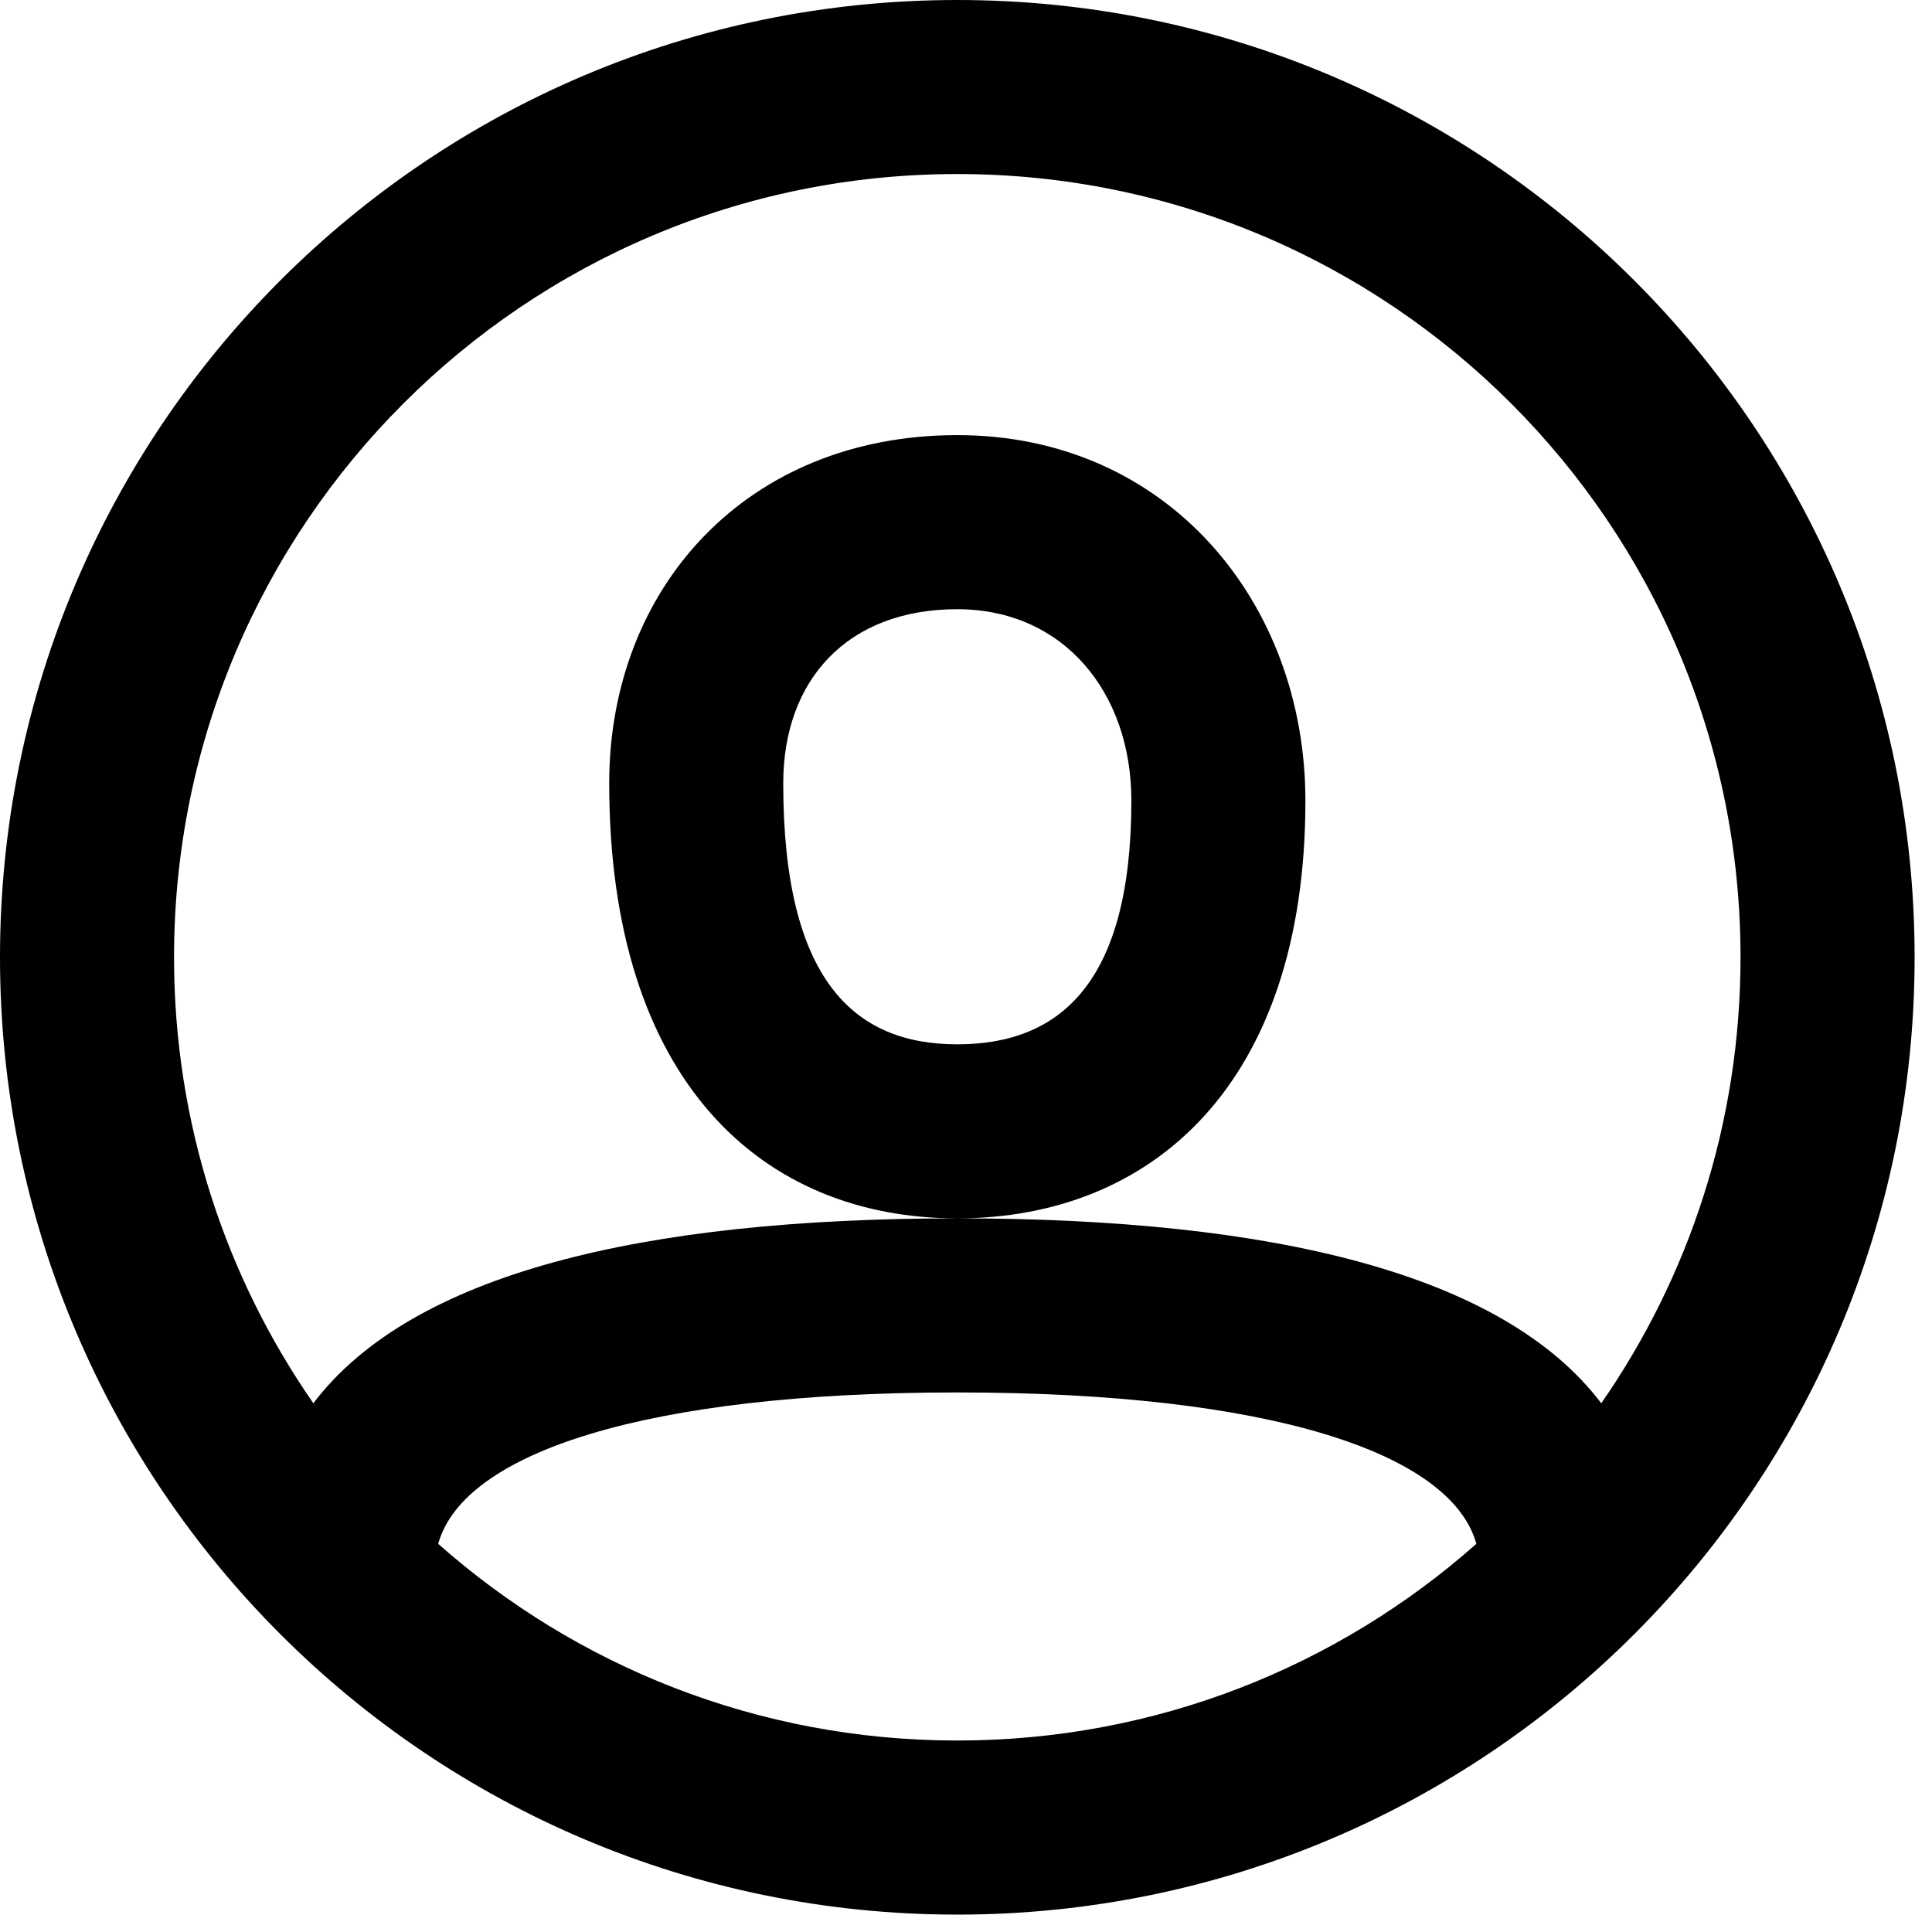 <svg width="37" height="37" viewBox="0 0 37 37" fill="none" xmlns="http://www.w3.org/2000/svg">
<path fill-rule="evenodd" clip-rule="evenodd" d="M18.333 36.667C8.208 36.667 0 28.459 0 18.333C0 8.208 8.208 0 18.333 0C28.459 0 36.667 8.208 36.667 18.333C36.667 28.459 28.459 36.667 18.333 36.667ZM30.666 26.874C32.348 24.451 33.333 21.507 33.333 18.333C33.333 10.049 26.618 3.333 18.333 3.333C10.049 3.333 3.333 10.049 3.333 18.333C3.333 21.507 4.319 24.451 6.001 26.874C7.877 24.397 12.284 23.333 18.333 23.333C24.382 23.333 28.79 24.397 30.666 26.874ZM28.274 29.566C27.787 27.812 24.282 26.667 18.333 26.667C12.384 26.667 8.88 27.812 8.392 29.566C11.039 31.91 14.52 33.333 18.333 33.333C22.147 33.333 25.628 31.91 28.274 29.566ZM18.333 8.333C14.299 8.333 11.667 11.26 11.667 15C11.667 20.712 14.601 23.333 18.333 23.333C22.03 23.333 25 20.799 25 15.333C25 11.536 22.357 8.333 18.333 8.333ZM15 15C15 18.782 16.364 20 18.333 20C20.296 20 21.667 18.831 21.667 15.333C21.667 13.251 20.359 11.667 18.333 11.667C16.223 11.667 15 13.026 15 15Z" fill="black"/>
</svg>

